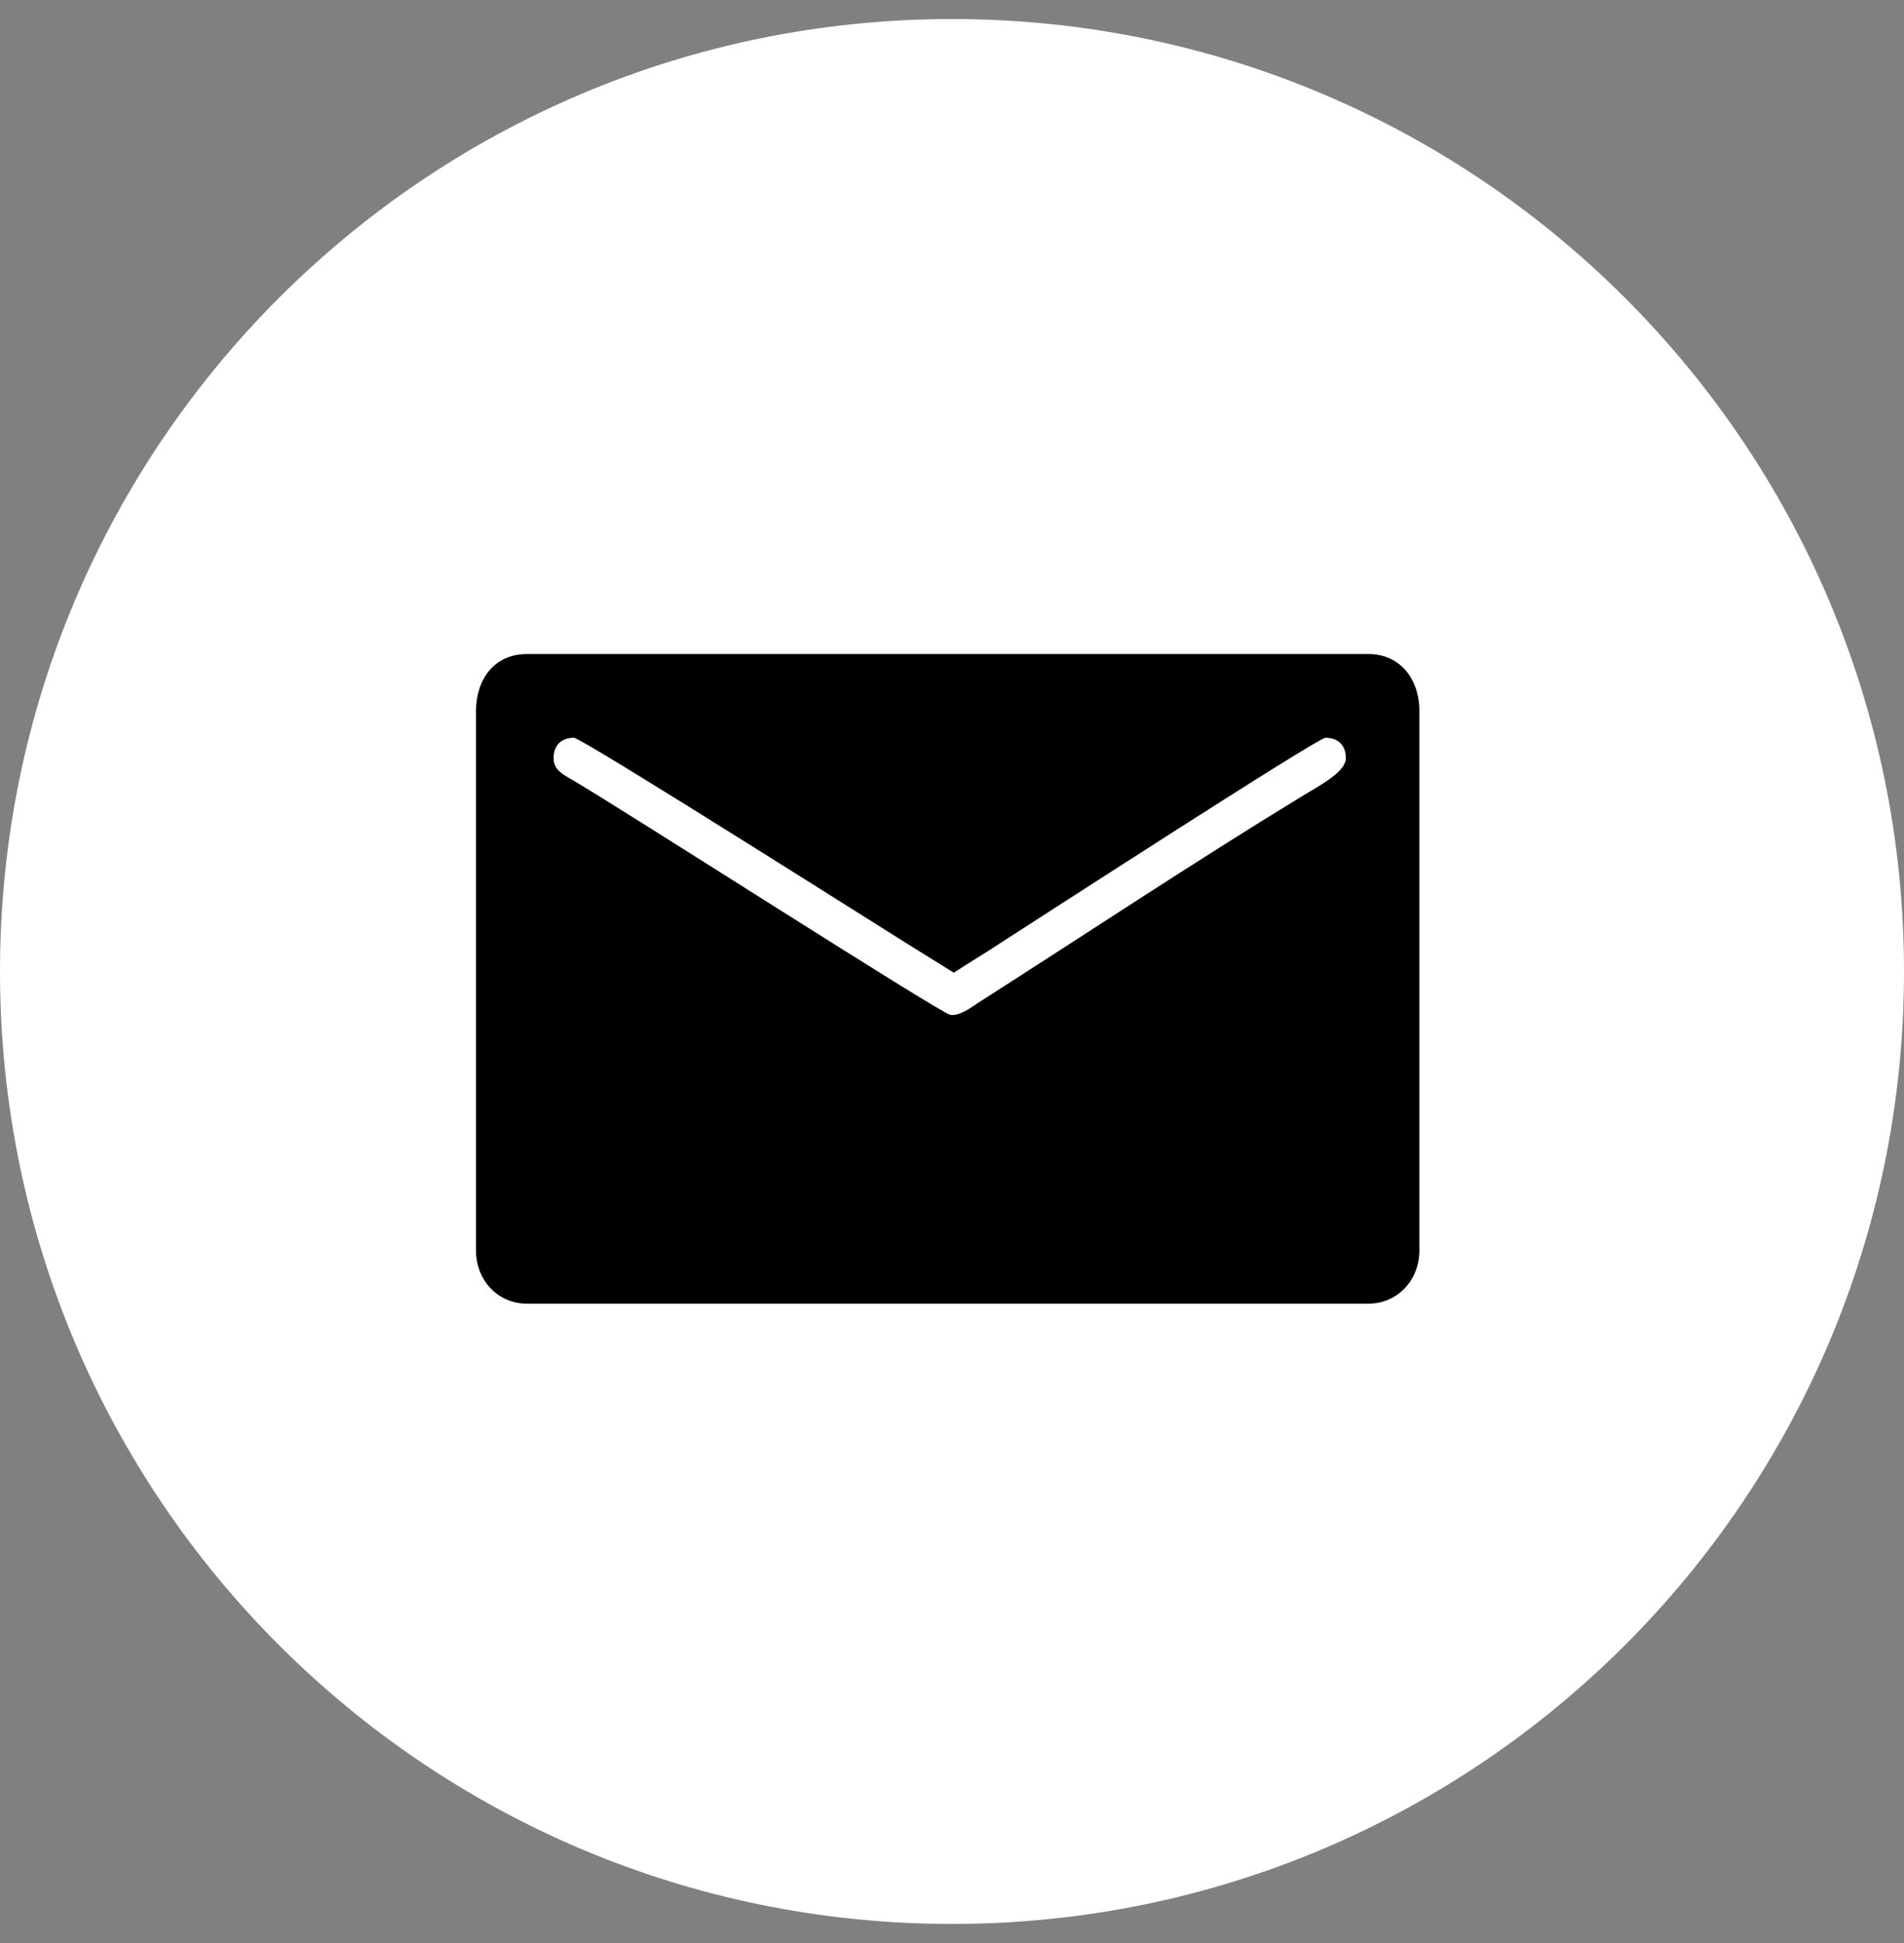 <svg width="50" height="51" viewBox="0 0 50 51" fill="none" xmlns="http://www.w3.org/2000/svg">
<rect x="0" y="0" width="50" height="51" fill="#808080" stroke="none"/>
<g clip-path="url(#clip0_45_9)">
<path fill-rule="evenodd" clip-rule="evenodd" d="M25 50.5C38.807 50.5 50 39.307 50 25.5C50 11.693 38.807 0.5 25 0.5C11.193 0.5 0 11.693 0 25.5C0 39.307 11.193 50.5 25 50.5Z" fill="white"/>
<path fill-rule="evenodd" clip-rule="evenodd" d="M12.5 18.668V32.825C12.5 33.595 13.064 34.219 13.84 34.219H35.934C36.71 34.219 37.274 33.588 37.274 32.825V18.668C37.274 17.823 36.769 17.167 35.934 17.167H13.84C12.973 17.167 12.5 17.839 12.5 18.668ZM14.537 19.901C14.537 19.56 14.743 19.365 15.073 19.365C15.277 19.365 23.306 24.452 23.792 24.751L25.048 25.532C25.447 25.265 25.847 25.037 26.26 24.76C27.102 24.221 34.601 19.365 34.807 19.365C35.138 19.365 35.343 19.56 35.343 19.901C35.343 20.263 34.648 20.622 34.194 20.898C31.347 22.634 28.5 24.526 25.681 26.326C25.516 26.437 25.198 26.675 24.959 26.639C24.693 26.597 16.523 21.349 15.037 20.475C14.814 20.343 14.537 20.223 14.537 19.901Z" fill="black"/>
</g>
<defs>
<clipPath id="clip0_45_9">
<rect width="50" height="50" fill="white" transform="translate(0 0.5)"/>
</clipPath>
</defs>
</svg>
